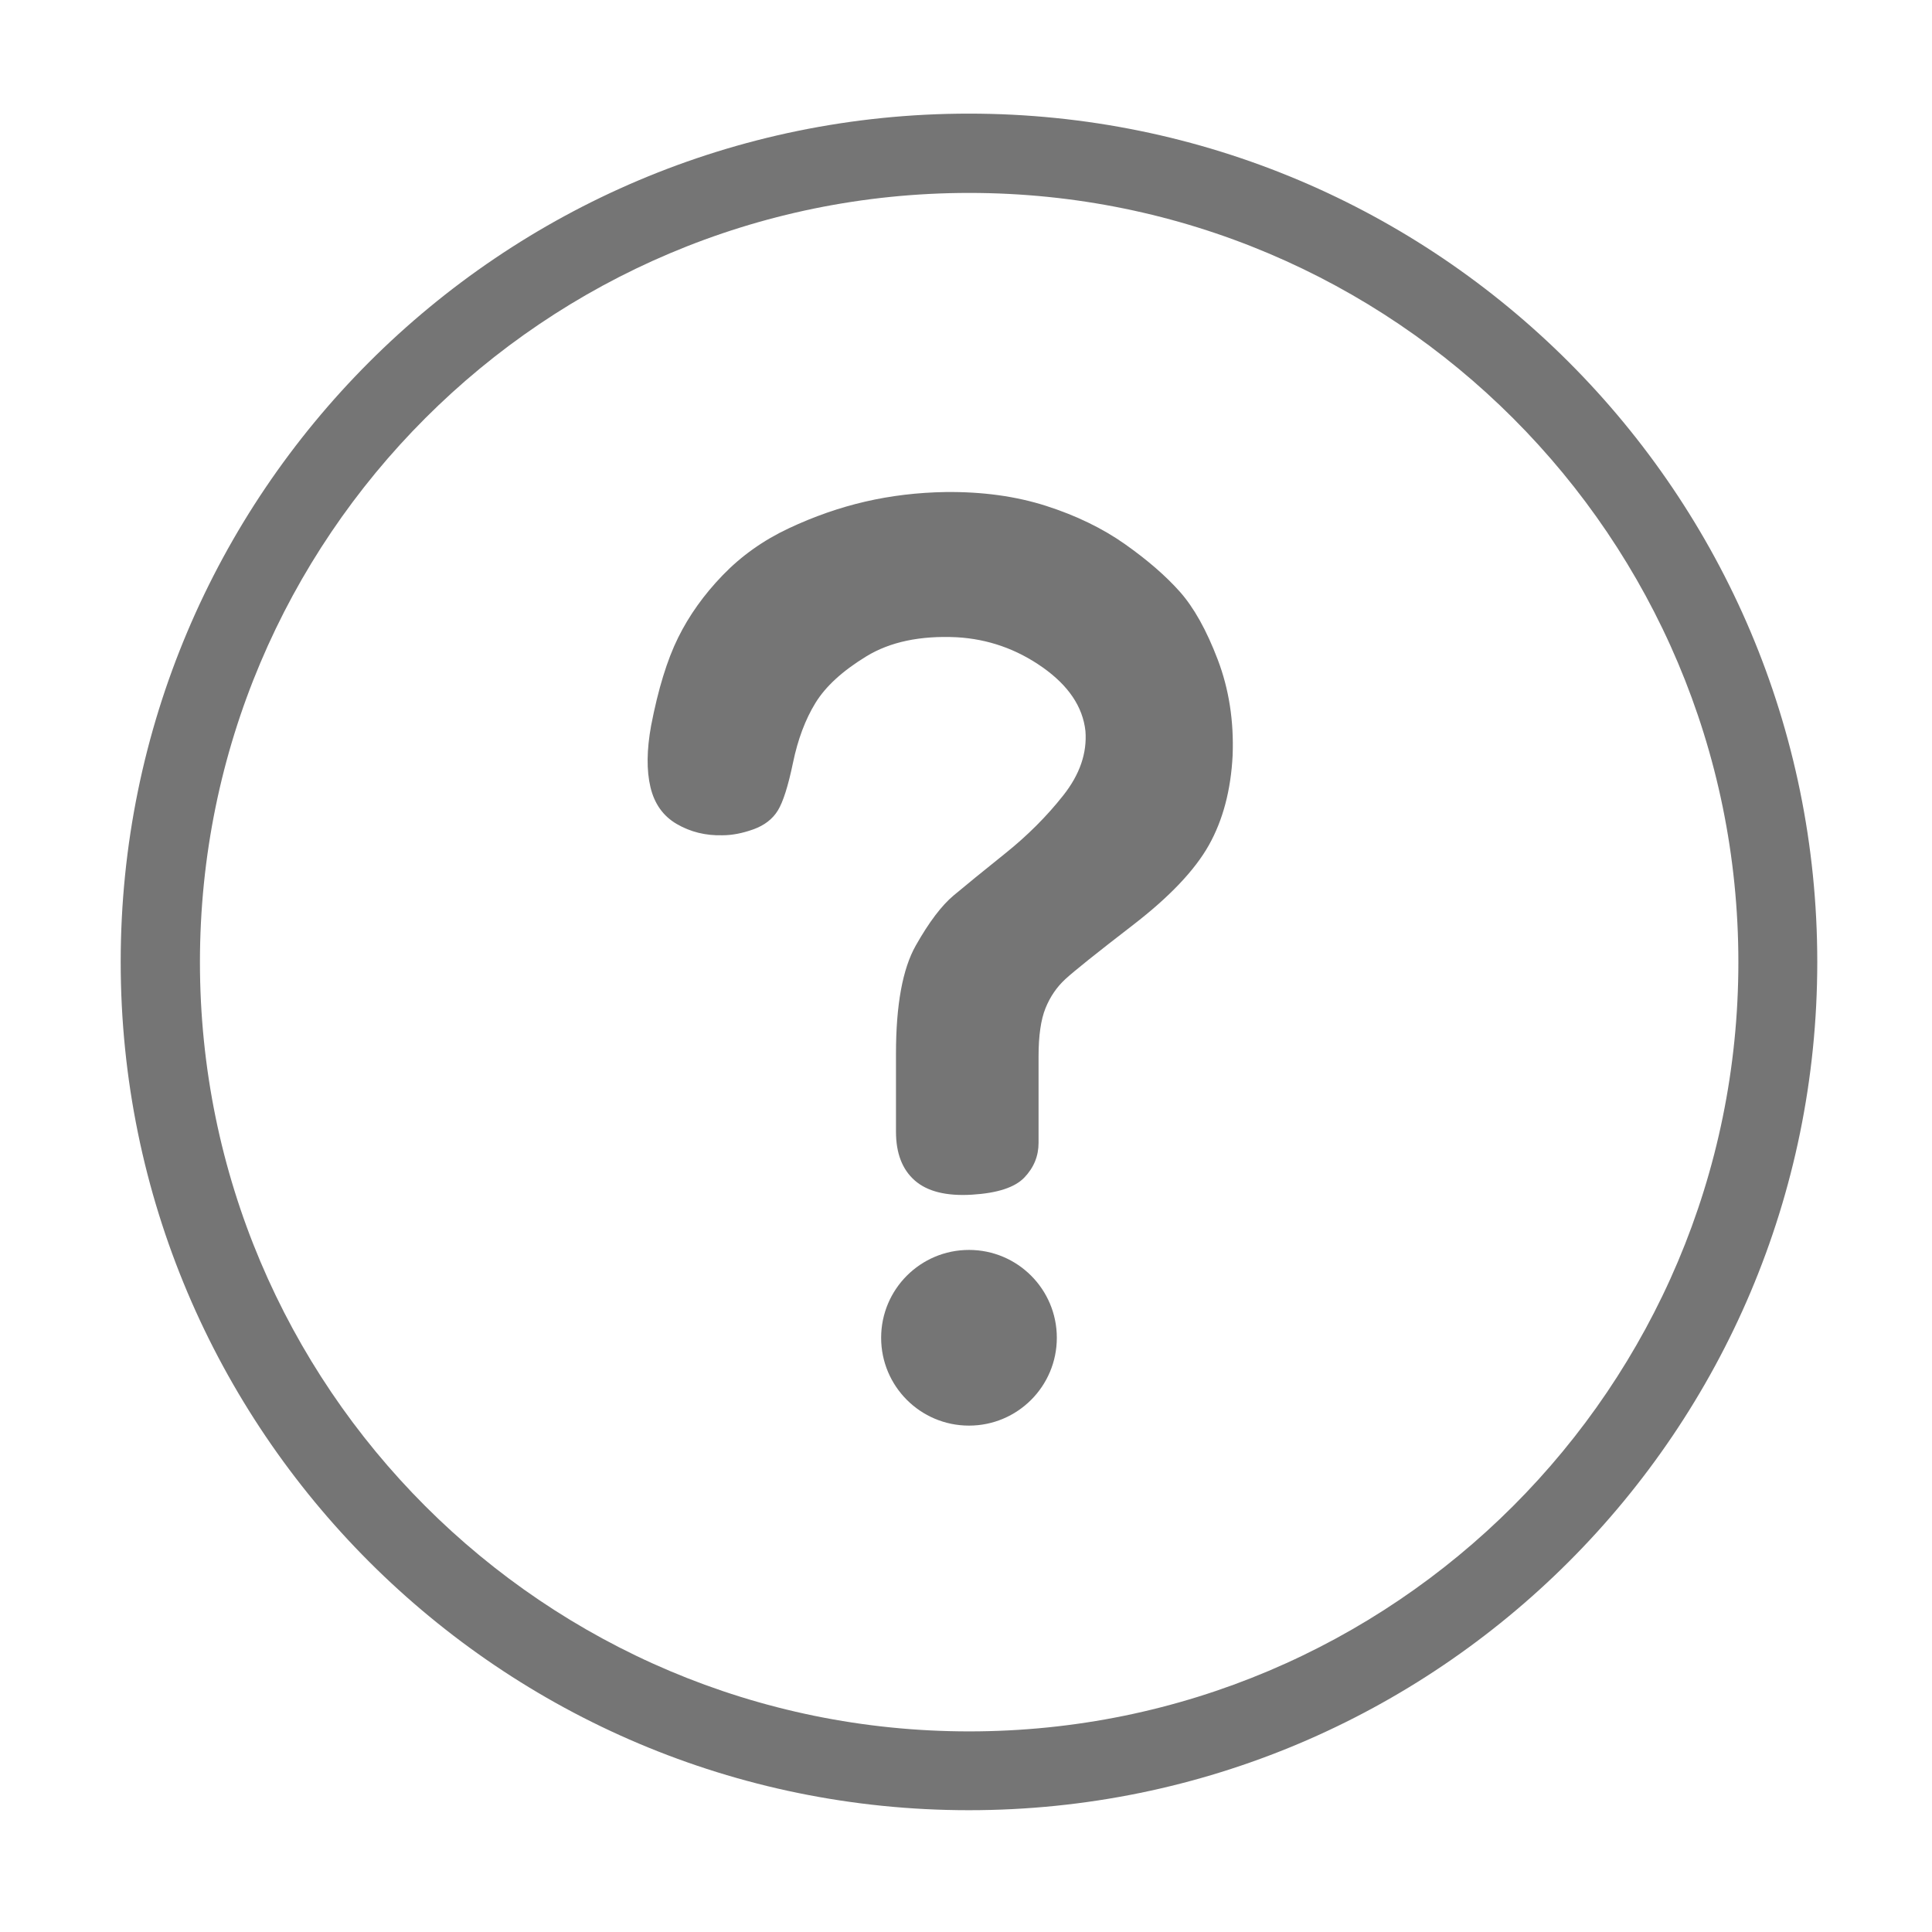 <svg fill="#757575" xmlns="http://www.w3.org/2000/svg"  width="1024" height="1024" viewBox="0 0 1024 1024">
  <path d="M513.559 60.226c-248.296 0-449.588 201.3-449.588 449.625 0 248.296 201.293 449.595 449.588 449.595 248.278 0 449.634-201.3 449.634-449.595C963.193 261.525 761.837 60.226 513.559 60.226zM513.679 917.673c-225.17 0-407.705-182.537-407.705-407.708 0-225.169 182.534-407.711 407.705-407.711 225.165 0 407.695 182.541 407.695 407.711C921.375 735.136 738.845 917.673 513.679 917.673z" />
<path d="M513.582 755.605c25.723 0 46.558-20.845 46.558-46.557 0-25.719-20.836-46.56-46.558-46.56-25.722 0-46.56 20.842-46.56 46.56C467.021 734.76 487.86 755.605 513.582 755.605z" />
<path d="M550.458 559.915l0 45.828c0 6.998-2.508 13.122-7.523 18.367s-14.286 8.282-27.813 9.097c-13.529 0.819-23.618-1.693-30.259-7.519-6.651-5.83-9.974-14.461-9.974-25.895l0-41.277c0-25.895 3.501-45.014 10.499-57.377 6.992-12.364 13.69-21.225 20.12-26.59 6.406-5.368 15.505-12.772 27.277-22.218 11.786-9.446 22.055-19.707 30.791-30.786 8.75-11.075 12.649-22.445 11.726-34.112-1.407-12.824-8.988-24.078-22.739-33.763-13.767-9.677-28.93-14.978-45.487-15.917-19.36-0.93-35.336 2.452-47.933 10.146-12.594 7.697-21.571 15.92-26.931 24.666-5.372 8.746-9.335 19.302-11.898 31.66-2.571 12.367-5.25 20.816-8.047 25.362-2.798 4.551-7.117 7.872-12.947 9.975-5.83 2.098-11.314 3.148-16.44 3.148-8.869 0.234-16.913-1.749-24.142-5.945-7.233-4.197-11.894-10.729-13.993-19.591-2.098-8.862-1.983-19.707 0.35-32.539 3.728-19.357 8.512-34.926 14.346-46.706 5.823-11.775 13.695-22.794 23.61-33.06 9.915-10.265 21.574-18.542 34.987-24.837 13.412-6.303 26.94-11.023 40.582-14.175 13.65-3.148 27.819-4.836 42.513-5.07 19.585-0.227 37.367 2.221 53.35 7.347 15.969 5.131 29.911 11.898 41.802 20.291 11.906 8.397 21.579 16.793 29.051 25.191 7.455 8.397 14.167 20.41 20.112 36.036 5.944 15.626 8.564 32.535 7.872 50.727-0.937 18.424-5.142 34.284-12.598 47.581-7.471 13.293-20.88 27.408-40.24 42.331-19.361 14.93-31.311 24.492-35.849 28.688-4.553 4.2-8.05 9.331-10.499 15.396C551.685 540.444 550.458 548.952 550.458 559.915z" />
</svg>
